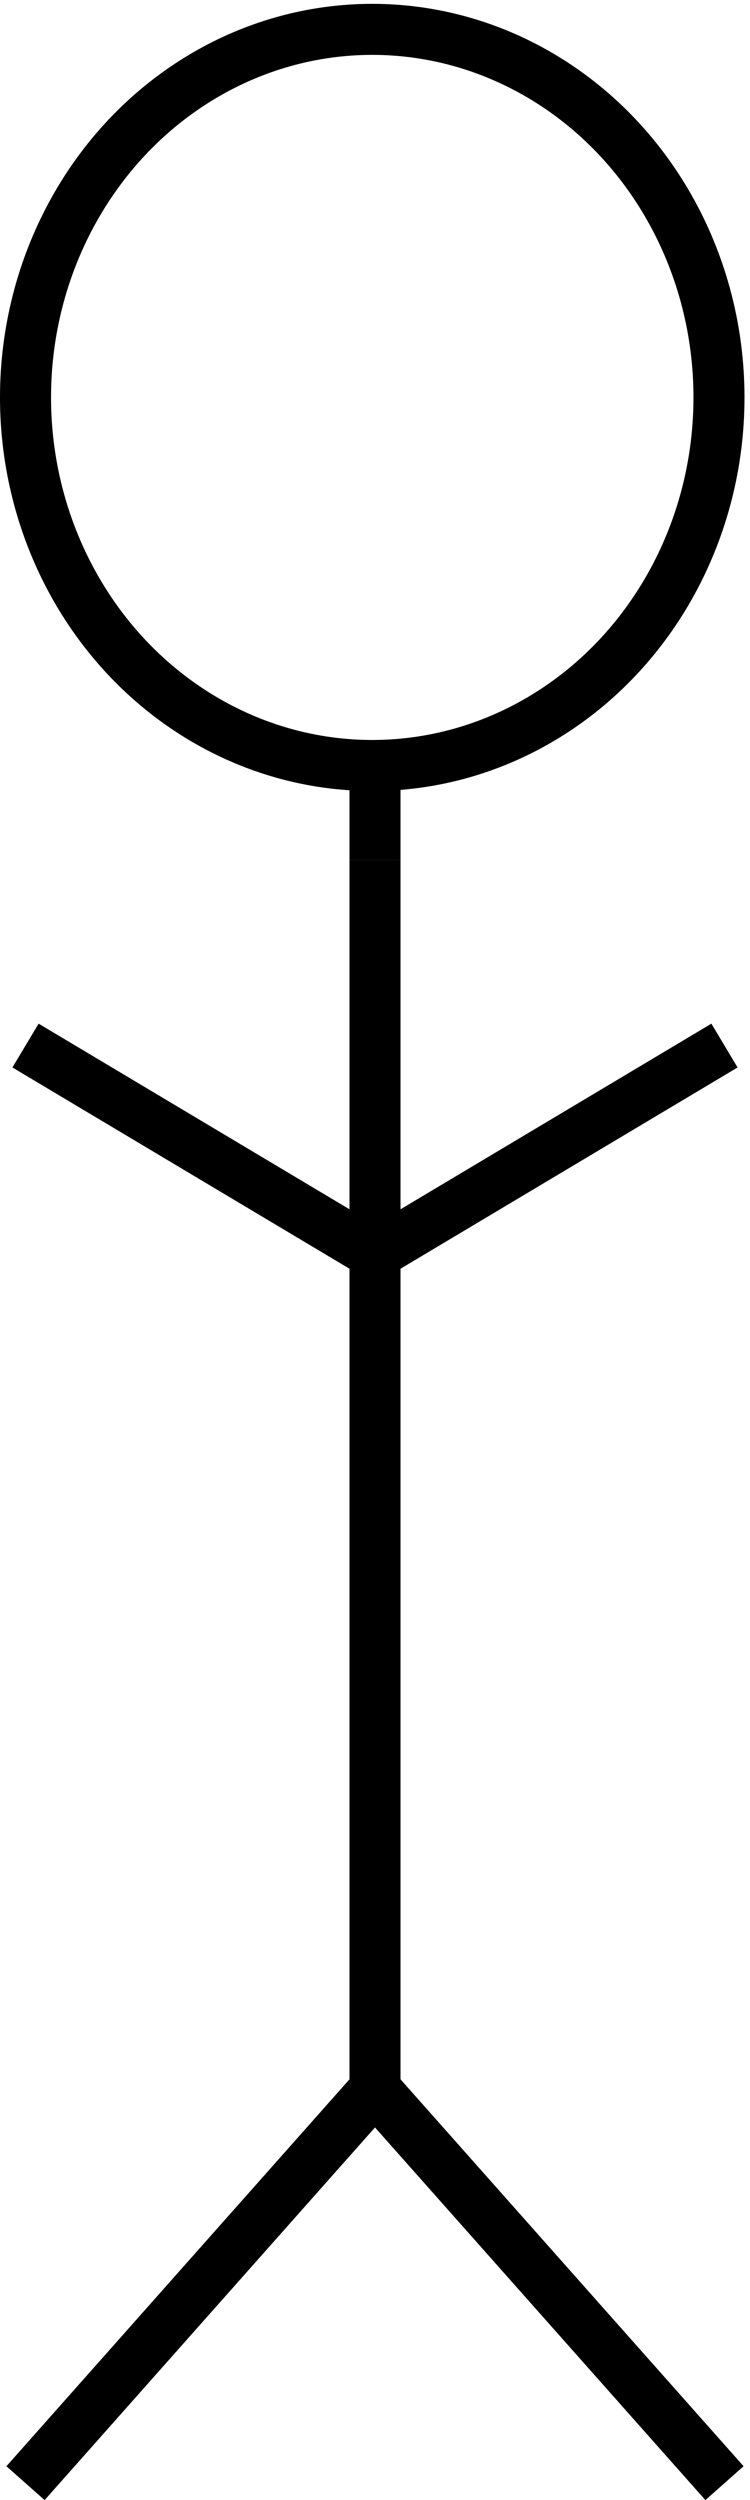 <?xml version="1.0" encoding="UTF-8" standalone="no"?>
<!-- Created with Inkscape (http://www.inkscape.org/) -->

<svg
   xmlns:dc="http://purl.org/dc/elements/1.1/"
   xmlns:cc="http://creativecommons.org/ns#"
   xmlns:rdf="http://www.w3.org/1999/02/22-rdf-syntax-ns#"
   xmlns:svg="http://www.w3.org/2000/svg"
   xmlns="http://www.w3.org/2000/svg"
   xmlns:sodipodi="http://sodipodi.sourceforge.net/DTD/sodipodi-0.dtd"
   xmlns:inkscape="http://www.inkscape.org/namespaces/inkscape"
   width="42mm"
   height="140mm"
   viewBox="0 0 42 140"
   version="1.1"
   id="svg8"
   inkscape:version="0.92.3 (2405546, 2018-03-11)"
   sodipodi:docname="actor_stickman.svg">
  <defs
     id="defs2" />
  <sodipodi:namedview
     id="base"
     pagecolor="#ffffff"
     bordercolor="#666666"
     borderopacity="1.0"
     inkscape:pageopacity="0.0"
     inkscape:pageshadow="2"
     inkscape:zoom="0.7"
     inkscape:cx="41.497572"
     inkscape:cy="205.77569"
     inkscape:document-units="mm"
     inkscape:current-layer="layer1"
     showgrid="true"
     inkscape:window-width="1299"
     inkscape:window-height="713"
     inkscape:window-x="1987"
     inkscape:window-y="339"
     inkscape:window-maximized="1">
    <inkscape:grid
       type="xygrid"
       id="grid815" />
  </sodipodi:namedview>
  <g
     inkscape:label="Layer 1"
     inkscape:groupmode="layer"
     id="layer1"
     transform="translate(0,-157)">
    <ellipse
       style="opacity:0;fill:#000000;fill-opacity:1;stroke:#000000;stroke-width:2.858;stroke-miterlimit:4;stroke-dasharray:none;stroke-dashoffset:0;stroke-opacity:1"
       id="path4525"
       cx="21"
       cy="170.753"
       rx="19.571"
       ry="12.335" />
    <ellipse
       style="opacity:0;fill:#000000;fill-opacity:1;stroke:#000000;stroke-width:2.858;stroke-miterlimit:4;stroke-dasharray:none;stroke-dashoffset:0;stroke-opacity:1"
       id="path4527"
       cx="18.554"
       cy="174.649"
       rx="9.786"
       ry="8.44" />
    <ellipse
       style="opacity:0;fill:#000000;fill-opacity:1;stroke:#000000;stroke-width:2.858;stroke-miterlimit:4;stroke-dasharray:none;stroke-dashoffset:0;stroke-opacity:1"
       id="path4529"
       cx="21"
       cy="170.753"
       rx="19.571"
       ry="12.335" />
    <ellipse
       style="opacity:0;fill:#000000;fill-opacity:1;stroke:#000000;stroke-width:2.858;stroke-miterlimit:4;stroke-dasharray:none;stroke-dashoffset:0;stroke-opacity:1"
       id="path4533"
       cx="20.846"
       cy="179.255"
       rx="19.417"
       ry="20.611" />
    <path
       style="fill:none;stroke:#000000;stroke-width:2.858;stroke-linecap:butt;stroke-linejoin:miter;stroke-miterlimit:4;stroke-dasharray:none;stroke-opacity:1"
       d="m 21,205.162 v 22.073 z"
       id="path4551"
       inkscape:connector-curvature="0" />
    <path
       style="fill:none;stroke:#000000;stroke-width:2.858;stroke-linecap:butt;stroke-linejoin:miter;stroke-miterlimit:4;stroke-dasharray:none;stroke-opacity:1"
       d="M 21,227.235 1.429,215.549 Z"
       id="path4553"
       inkscape:connector-curvature="0" />
    <path
       style="fill:none;stroke:#000000;stroke-width:2.858;stroke-linecap:butt;stroke-linejoin:miter;stroke-miterlimit:4;stroke-dasharray:none;stroke-opacity:1"
       d="M 21,227.235 40.571,215.549 Z"
       id="path4555"
       inkscape:connector-curvature="0" />
    <path
       style="fill:none;stroke:#000000;stroke-width:2.858;stroke-linecap:butt;stroke-linejoin:miter;stroke-miterlimit:4;stroke-dasharray:none;stroke-opacity:1"
       d="m 21,227.235 v 46.744 z"
       id="path4557"
       inkscape:connector-curvature="0" />
    <path
       style="fill:none;stroke:#000000;stroke-width:2.858;stroke-linecap:butt;stroke-linejoin:miter;stroke-miterlimit:4;stroke-dasharray:none;stroke-opacity:1"
       d="M 21,273.979 1.429,296.052 Z"
       id="path4559"
       inkscape:connector-curvature="0" />
    <path
       style="fill:none;stroke:#000000;stroke-width:2.858;stroke-linecap:butt;stroke-linejoin:miter;stroke-miterlimit:4;stroke-dasharray:none;stroke-opacity:1"
       d="m 21,273.979 19.571,22.073 z"
       id="path4561"
       inkscape:connector-curvature="0" />
    <ellipse
       style="opacity:1;fill:none;fill-opacity:1;stroke:#000000;stroke-width:2.858;stroke-miterlimit:4;stroke-dasharray:none;stroke-dashoffset:0;stroke-opacity:1"
       id="path4588"
       cx="20.846"
       cy="179.255"
       rx="19.417"
       ry="20.611" />
    <path
       style="fill:none;stroke:#000000;stroke-width:2.858;stroke-linecap:butt;stroke-linejoin:miter;stroke-miterlimit:4;stroke-dasharray:none;stroke-opacity:1"
       d="m 21,205.162 v -5.194 z"
       id="path4590"
       inkscape:connector-curvature="0" />
  </g>
</svg>
